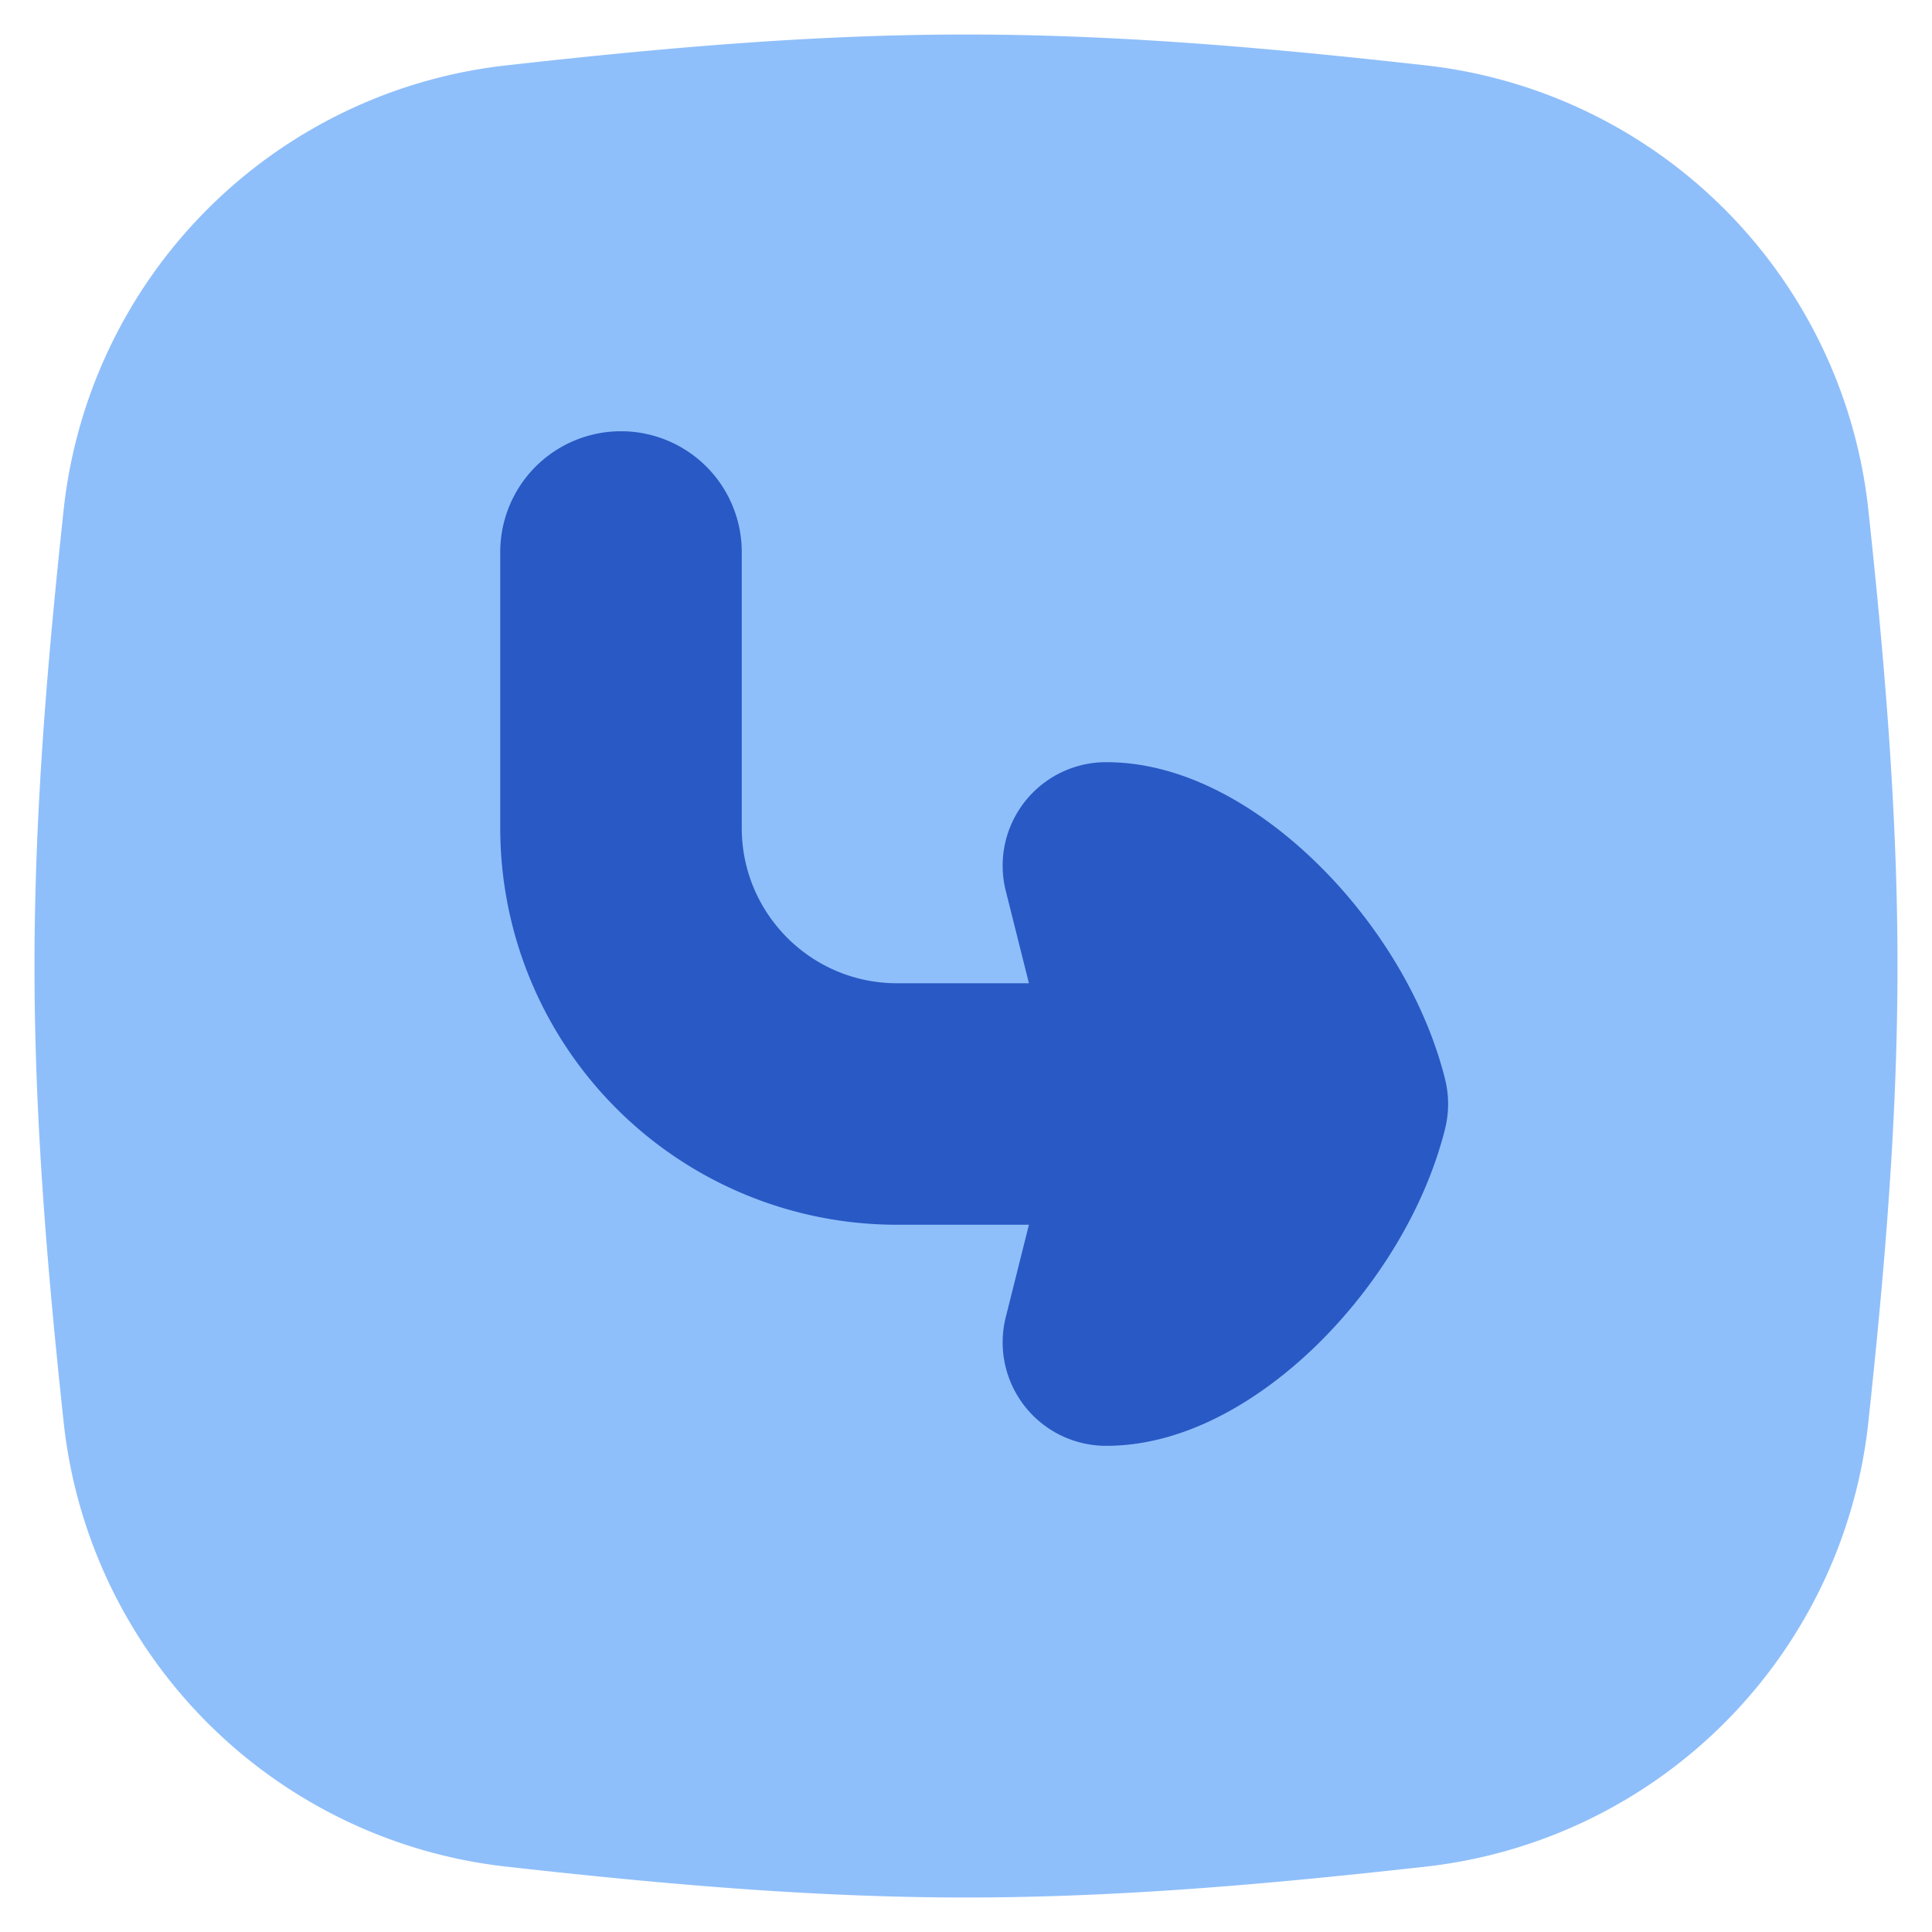 <svg xmlns="http://www.w3.org/2000/svg" fill="none" viewBox="0 0 14 14" id="Return-Square-2--Streamline-Flex">
  <desc>
    Return Square 2 Streamline Icon: https://streamlinehq.com
  </desc>
  <g id="return-square-2--arrow-return-enter-keyboard">
    <path id="Union" fill="#8fbffa" d="M7 0.25c1.148 0 2.269 0.105 3.343 0.225a3.632 3.632 0 0 1 3.194 3.203c0.115 1.069 0.213 2.182 0.213 3.322 0 1.14 -0.098 2.253 -0.213 3.322a3.632 3.632 0 0 1 -3.194 3.203c-1.074 0.12 -2.195 0.225 -3.343 0.225 -1.148 0 -2.269 -0.105 -3.343 -0.225a3.632 3.632 0 0 1 -3.194 -3.203C0.348 9.253 0.25 8.14 0.25 7c0 -1.14 0.098 -2.253 0.213 -3.322A3.632 3.632 0 0 1 3.657 0.475C4.731 0.355 5.852 0.25 7 0.25Z" stroke-width="1"></path>
    <path id="Union_2" fill="#2859c5" fill-rule="evenodd" d="m7.456 7.125 -0.168 -0.67a0.75 0.75 0 0 1 0.728 -0.932c0.618 0 1.178 0.382 1.555 0.76 0.401 0.4 0.752 0.947 0.9 1.535 0.03 0.12 0.03 0.244 0 0.364 -0.148 0.588 -0.499 1.135 -0.9 1.536 -0.377 0.377 -0.937 0.759 -1.555 0.759a0.75 0.75 0 0 1 -0.728 -0.932l0.168 -0.67H6.5A2.875 2.875 0 0 1 3.625 6l0 -2a0.875 0.875 0 1 1 1.75 0v2c0 0.621 0.504 1.125 1.125 1.125h0.956Z" clip-rule="evenodd" stroke-width="1"></path>
  </g>
</svg>